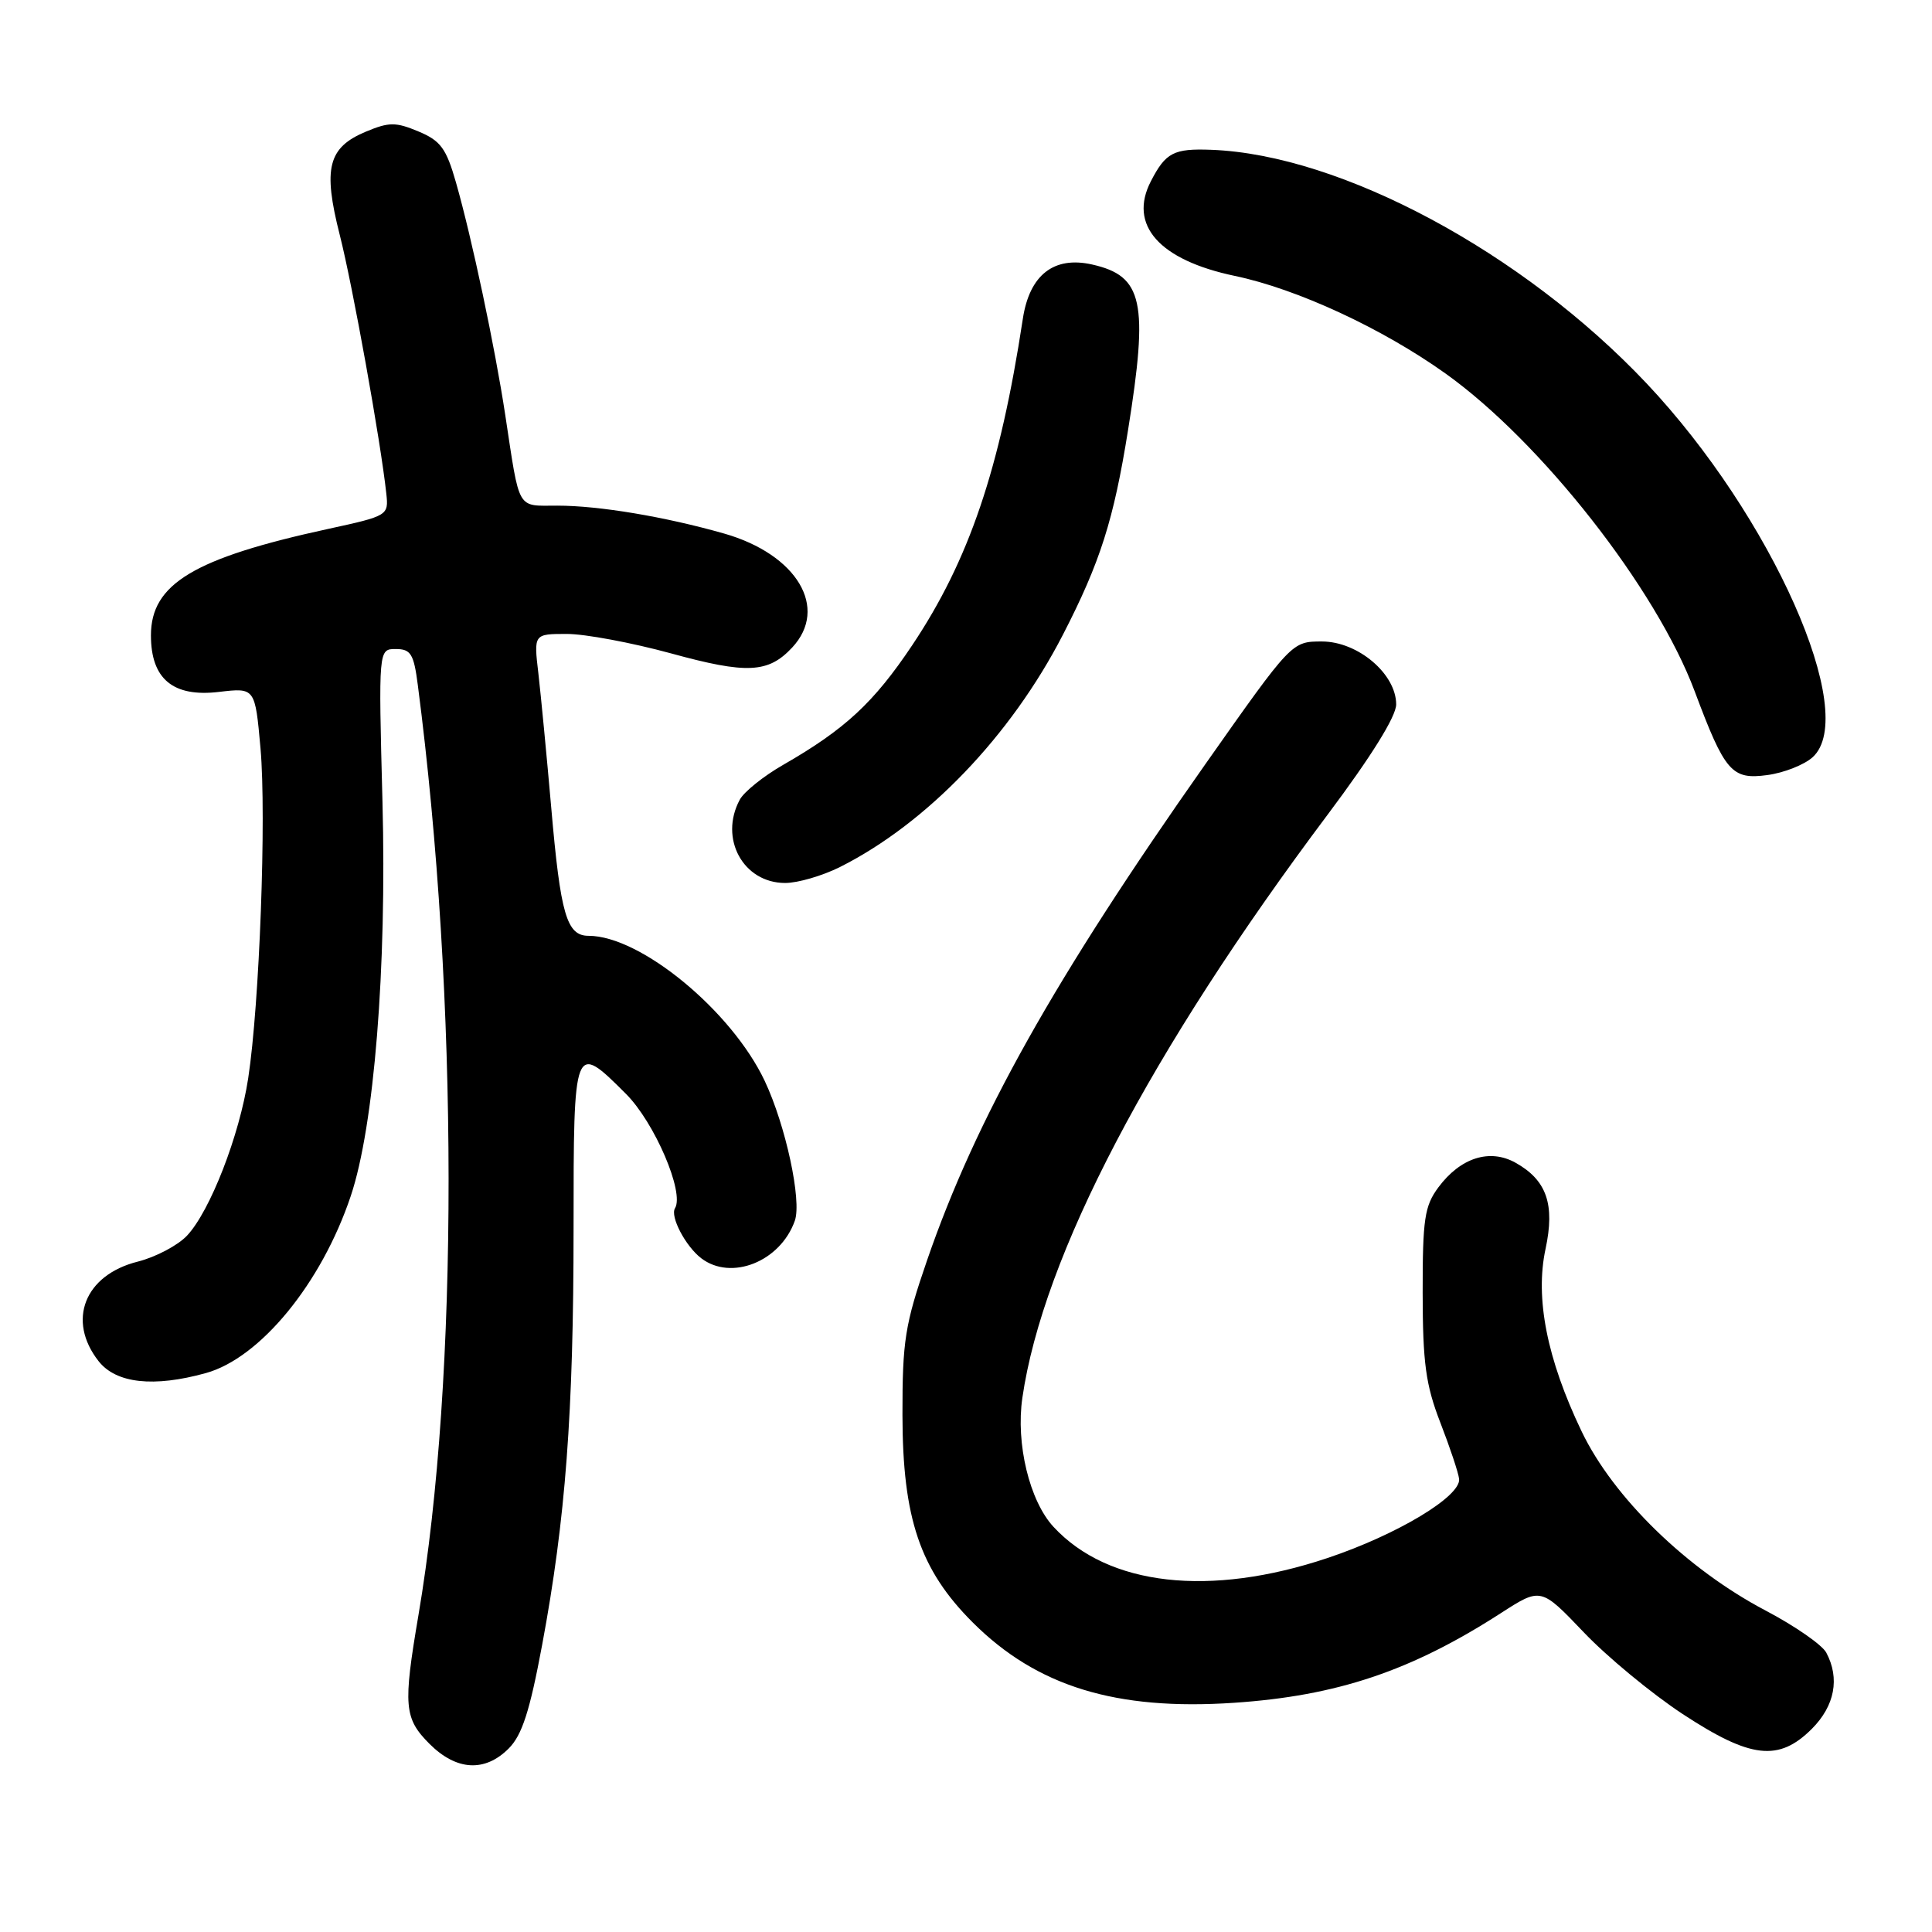 <?xml version="1.0" encoding="UTF-8" standalone="no"?>
<!DOCTYPE svg PUBLIC "-//W3C//DTD SVG 1.1//EN" "http://www.w3.org/Graphics/SVG/1.1/DTD/svg11.dtd" >
<svg xmlns="http://www.w3.org/2000/svg" xmlns:xlink="http://www.w3.org/1999/xlink" version="1.1" viewBox="0 0 256 256">
 <g >
 <path fill="currentColor"
d=" M 67.40 231.69 C 69.18 229.91 70.20 226.74 71.84 217.94 C 74.94 201.30 76.00 187.28 76.00 162.75 C 76.00 138.14 76.04 138.04 82.94 144.94 C 86.74 148.74 90.72 158.03 89.44 160.10 C 88.77 161.19 90.83 165.12 92.91 166.72 C 96.89 169.77 103.41 167.17 105.32 161.75 C 106.26 159.09 104.11 149.13 101.33 143.23 C 96.94 133.94 84.88 124.00 77.99 124.00 C 75.09 124.00 74.27 121.20 73.04 107.00 C 72.44 100.12 71.67 92.14 71.34 89.25 C 70.72 84.00 70.72 84.00 75.11 84.00 C 77.53 84.00 83.72 85.16 88.89 86.57 C 98.97 89.34 101.80 89.20 104.97 85.80 C 109.85 80.57 105.61 73.46 95.96 70.70 C 88.13 68.47 79.38 67.00 73.84 67.00 C 68.42 67.00 68.90 67.84 66.95 55.00 C 65.59 46.02 62.52 31.53 60.42 24.18 C 59.13 19.66 58.38 18.64 55.45 17.42 C 52.44 16.16 51.56 16.16 48.49 17.44 C 43.46 19.54 42.77 22.28 45.02 31.13 C 46.74 37.91 50.45 58.51 51.19 65.42 C 51.50 68.30 51.41 68.36 43.50 70.08 C 25.69 73.95 20.00 77.37 20.00 84.19 C 20.00 89.97 22.93 92.41 29.03 91.68 C 33.80 91.12 33.80 91.12 34.52 99.18 C 35.31 108.16 34.39 133.05 32.89 142.86 C 31.74 150.44 27.84 160.48 24.78 163.73 C 23.57 165.02 20.63 166.57 18.26 167.17 C 11.20 168.94 8.83 174.97 13.07 180.37 C 15.39 183.31 20.35 183.86 27.28 181.94 C 34.49 179.94 42.60 170.04 46.47 158.50 C 49.58 149.26 51.26 128.31 50.68 106.25 C 50.15 86.00 50.15 86.00 52.44 86.00 C 54.43 86.00 54.83 86.64 55.36 90.75 C 60.77 132.28 60.80 182.55 55.45 214.00 C 53.40 226.06 53.54 227.69 56.92 231.08 C 60.48 234.63 64.24 234.85 67.40 231.69 Z  M 240.08 229.08 C 243.12 226.03 243.81 222.39 241.99 218.98 C 241.44 217.95 237.82 215.44 233.96 213.41 C 223.51 207.92 213.75 198.41 209.56 189.64 C 204.98 180.07 203.39 172.01 204.79 165.50 C 206.06 159.59 204.95 156.38 200.82 154.07 C 197.40 152.16 193.53 153.39 190.60 157.32 C 188.76 159.80 188.50 161.51 188.51 171.32 C 188.52 180.61 188.92 183.52 190.85 188.50 C 192.13 191.80 193.25 195.16 193.34 195.97 C 193.59 198.27 185.14 203.35 175.92 206.44 C 160.30 211.67 146.85 210.15 139.60 202.32 C 136.42 198.89 134.58 191.30 135.47 185.21 C 138.19 166.45 152.40 139.30 175.93 107.93 C 181.70 100.23 185.00 94.93 185.00 93.34 C 185.00 89.30 179.93 85.00 175.16 85.00 C 171.16 85.00 171.16 85.00 159.72 101.25 C 139.75 129.62 129.31 148.22 122.84 167.00 C 119.91 175.51 119.57 177.65 119.58 187.50 C 119.60 201.20 121.91 208.01 128.89 214.98 C 137.38 223.46 147.85 226.68 163.50 225.63 C 177.17 224.71 186.96 221.42 198.84 213.77 C 204.17 210.33 204.17 210.33 209.84 216.27 C 212.95 219.54 218.85 224.41 222.95 227.11 C 231.98 233.04 235.69 233.46 240.08 229.08 Z  M 111.29 114.89 C 122.81 109.11 133.95 97.50 140.85 84.09 C 145.79 74.49 147.57 68.89 149.47 57.00 C 152.20 39.98 151.46 36.57 144.72 35.05 C 139.64 33.90 136.41 36.43 135.53 42.25 C 132.50 62.15 128.41 74.22 120.87 85.50 C 115.78 93.11 111.97 96.64 103.77 101.35 C 101.17 102.84 98.58 104.92 98.02 105.97 C 95.26 111.11 98.48 117.00 104.04 117.00 C 105.71 117.00 108.97 116.05 111.29 114.89 Z  M 240.18 100.34 C 246.44 94.67 234.76 68.38 218.18 50.80 C 201.78 33.43 177.70 20.50 160.51 19.85 C 155.52 19.66 154.46 20.21 152.50 24.01 C 149.49 29.82 153.60 34.46 163.62 36.56 C 171.89 38.29 183.15 43.51 191.52 49.48 C 204.21 58.53 219.46 77.98 224.55 91.59 C 228.56 102.30 229.46 103.34 234.18 102.70 C 236.37 102.41 239.07 101.34 240.18 100.34 Z "/>
</g>
</svg>